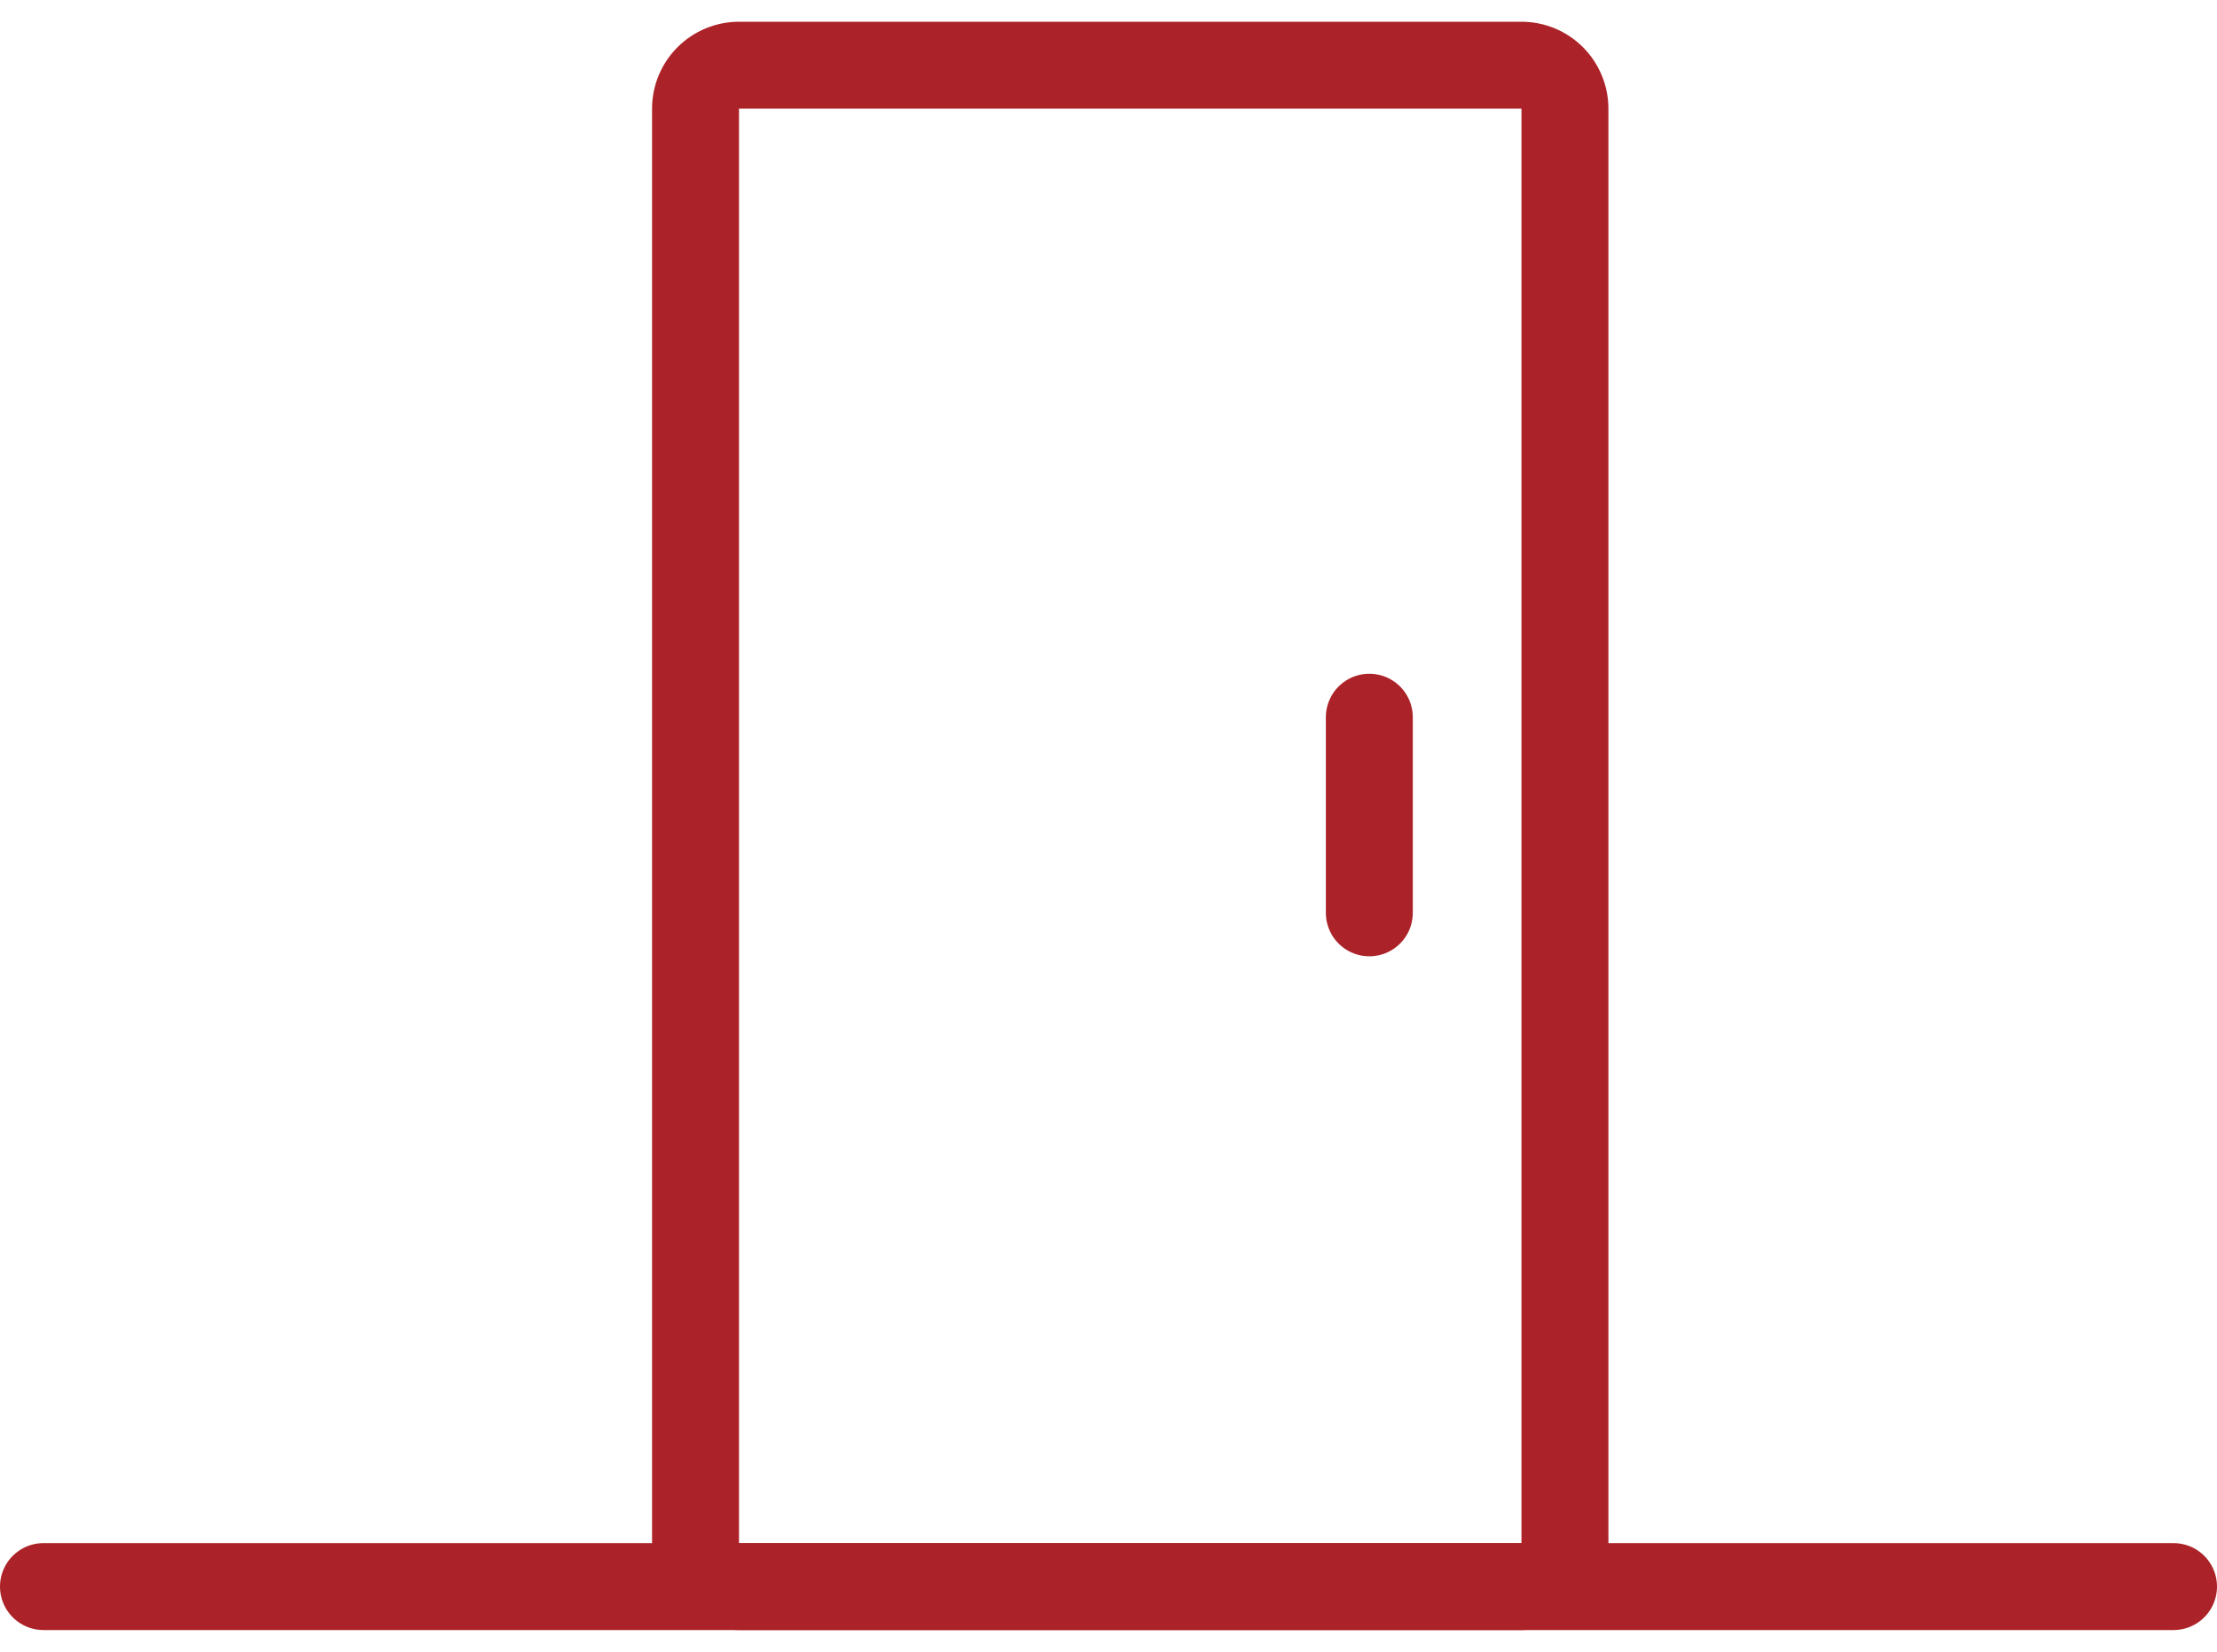 <svg xmlns="http://www.w3.org/2000/svg" xmlns:xlink="http://www.w3.org/1999/xlink" width="51" height="38" viewBox="0 0 51 38"><defs><path id="uryza" d="M377 1114.5a2 2 0 0 1 2-2h18a2 2 0 0 1 2 2v33a2 2 0 0 1-2 2h-18a2 2 0 0 1-2-2z"/><path id="uryzc" d="M363 1148.5h49"/><path id="uryzd" d="M393.5 1128.5v4.5"/><clipPath id="uryzb"><use fill="#fff" xlink:href="#uryza"/></clipPath></defs><g><g transform="translate(-362 -1112)"><g><use fill="#fff" fill-opacity="0" stroke="#ab2328" stroke-miterlimit="50" stroke-width="4" clip-path="url(&quot;#uryzb&quot;)" xlink:href="#uryza"/></g><g><use fill="#fff" fill-opacity="0" stroke="#ab2328" stroke-linecap="round" stroke-miterlimit="50" stroke-width="2" xlink:href="#uryzc"/></g><g><use fill="#fff" fill-opacity="0" stroke="#ab2328" stroke-linecap="round" stroke-miterlimit="50" stroke-width="2" xlink:href="#uryzd"/></g></g></g></svg>